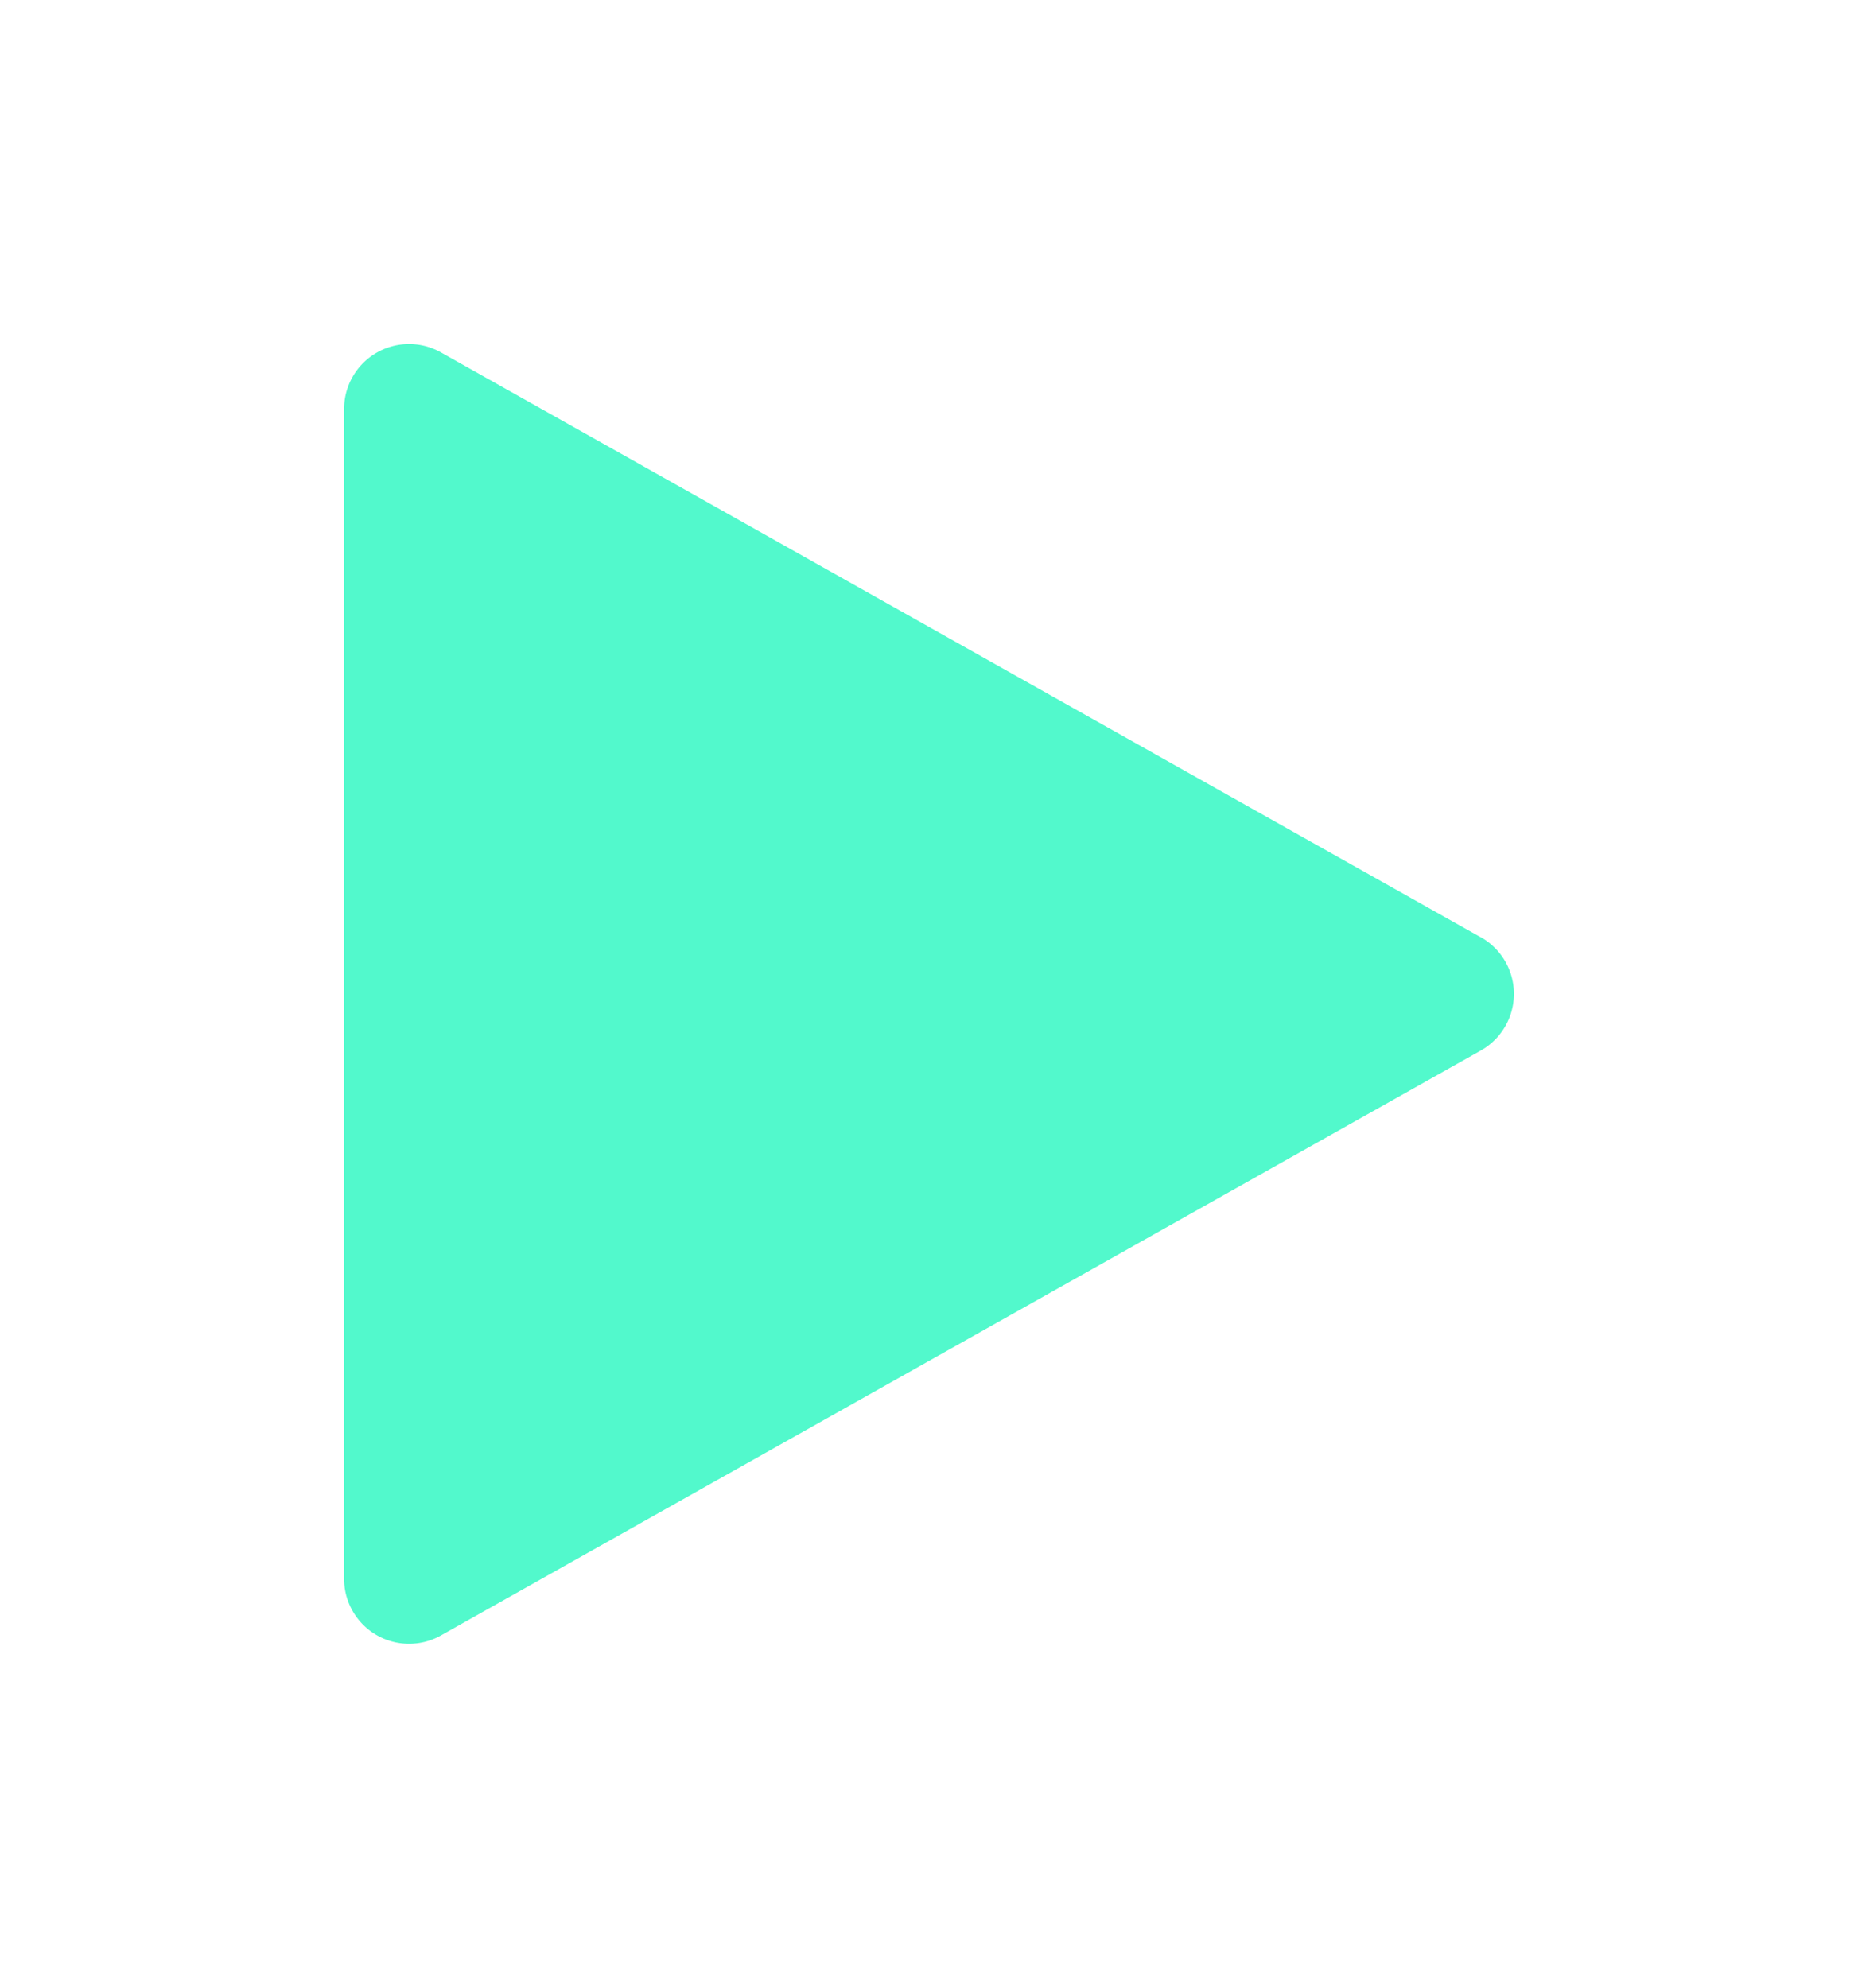 <svg xmlns="http://www.w3.org/2000/svg" xmlns:xlink="http://www.w3.org/1999/xlink" width="81" height="86.667" viewBox="0 0 81 86.667">
  <defs>
    <filter id="play" x="0" y="0" width="81" height="86.667" filterUnits="userSpaceOnUse">
      <feOffset dx="3" dy="6" input="SourceAlpha"/>
      <feGaussianBlur stdDeviation="5" result="blur"/>
      <feFlood flood-color="#26ee8a" flood-opacity="0.361"/>
      <feComposite operator="in" in2="blur"/>
      <feComposite in="SourceGraphic"/>
    </filter>
  </defs>
  <g transform="matrix(1, 0, 0, 1, 0, 0)" filter="url(#play)">
    <path id="play-2" data-name="play" d="M65.555,25.863,20.222.363A2.833,2.833,0,0,0,16,2.834v51A2.834,2.834,0,0,0,20.222,56.3L65.555,30.8a2.835,2.835,0,0,0,0-4.941Z" transform="translate(-4 9)" fill="rgba(52,248,195,0.85)"/>
  </g>
</svg>
